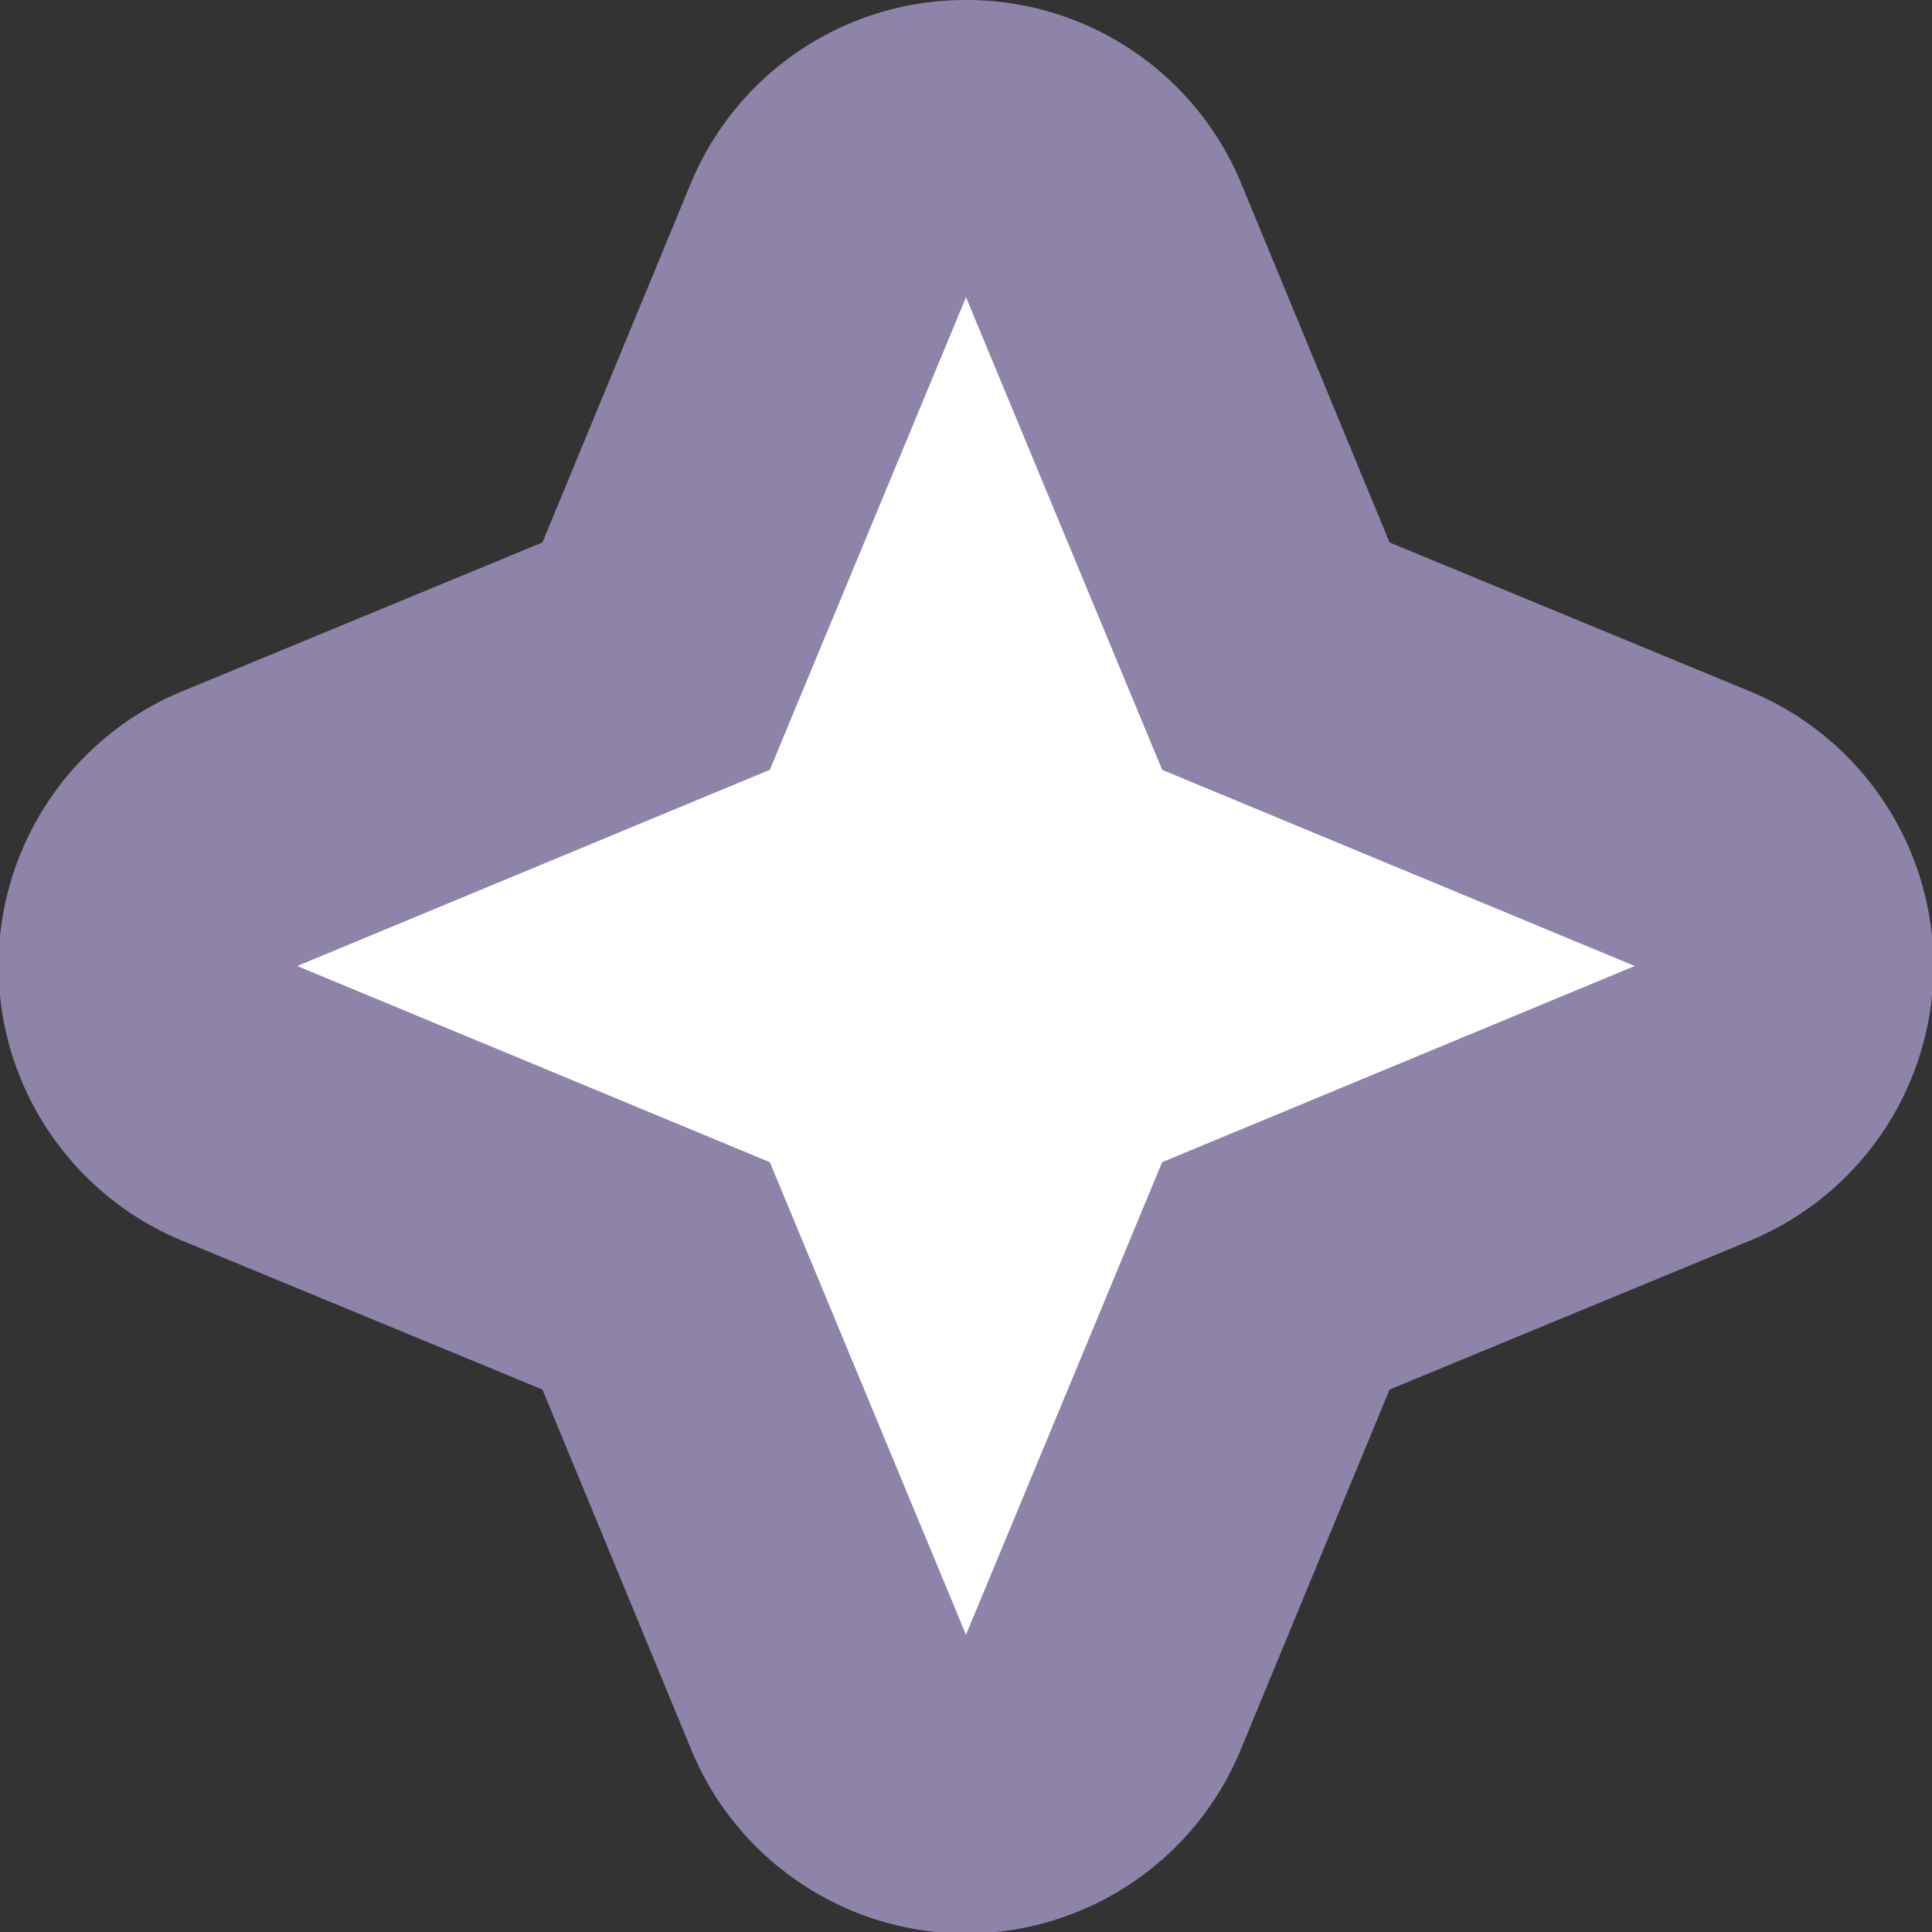 <svg xmlns="http://www.w3.org/2000/svg" viewBox="0 0 13 13"><rect x="0" y="0" width="13" height="13" fill="#333333" stroke="none"/><defs><style>.cls-1{fill:#fff;}.cls-2{fill:#8e84a9;}</style></defs><g id="Layer_2" data-name="Layer 2"><g id="Layer_2-2" data-name="Layer 2"><path class="cls-1" d="M6.5,12a1,1,0,0,1-.92-.62L4.41,8.59,1.62,7.42a1,1,0,0,1,0-1.84L4.41,4.41,5.58,1.62a1,1,0,0,1,1.84,0L8.59,4.41l2.79,1.17a1,1,0,0,1,0,1.84L8.59,8.59,7.42,11.38A1,1,0,0,1,6.5,12Z"/><path class="cls-2" d="M6.5,2,7.82,5.18,11,6.5,7.82,7.82,6.5,11,5.18,7.82,2,6.5,5.18,5.18,6.5,2m0-2A2,2,0,0,0,4.65,1.23l-1,2.42-2.42,1a2,2,0,0,0,0,3.7l2.42,1,1,2.42a2,2,0,0,0,3.7,0l1-2.42,2.42-1a2,2,0,0,0,0-3.7l-2.42-1-1-2.42A2,2,0,0,0,6.5,0Z"/></g></g></svg>
